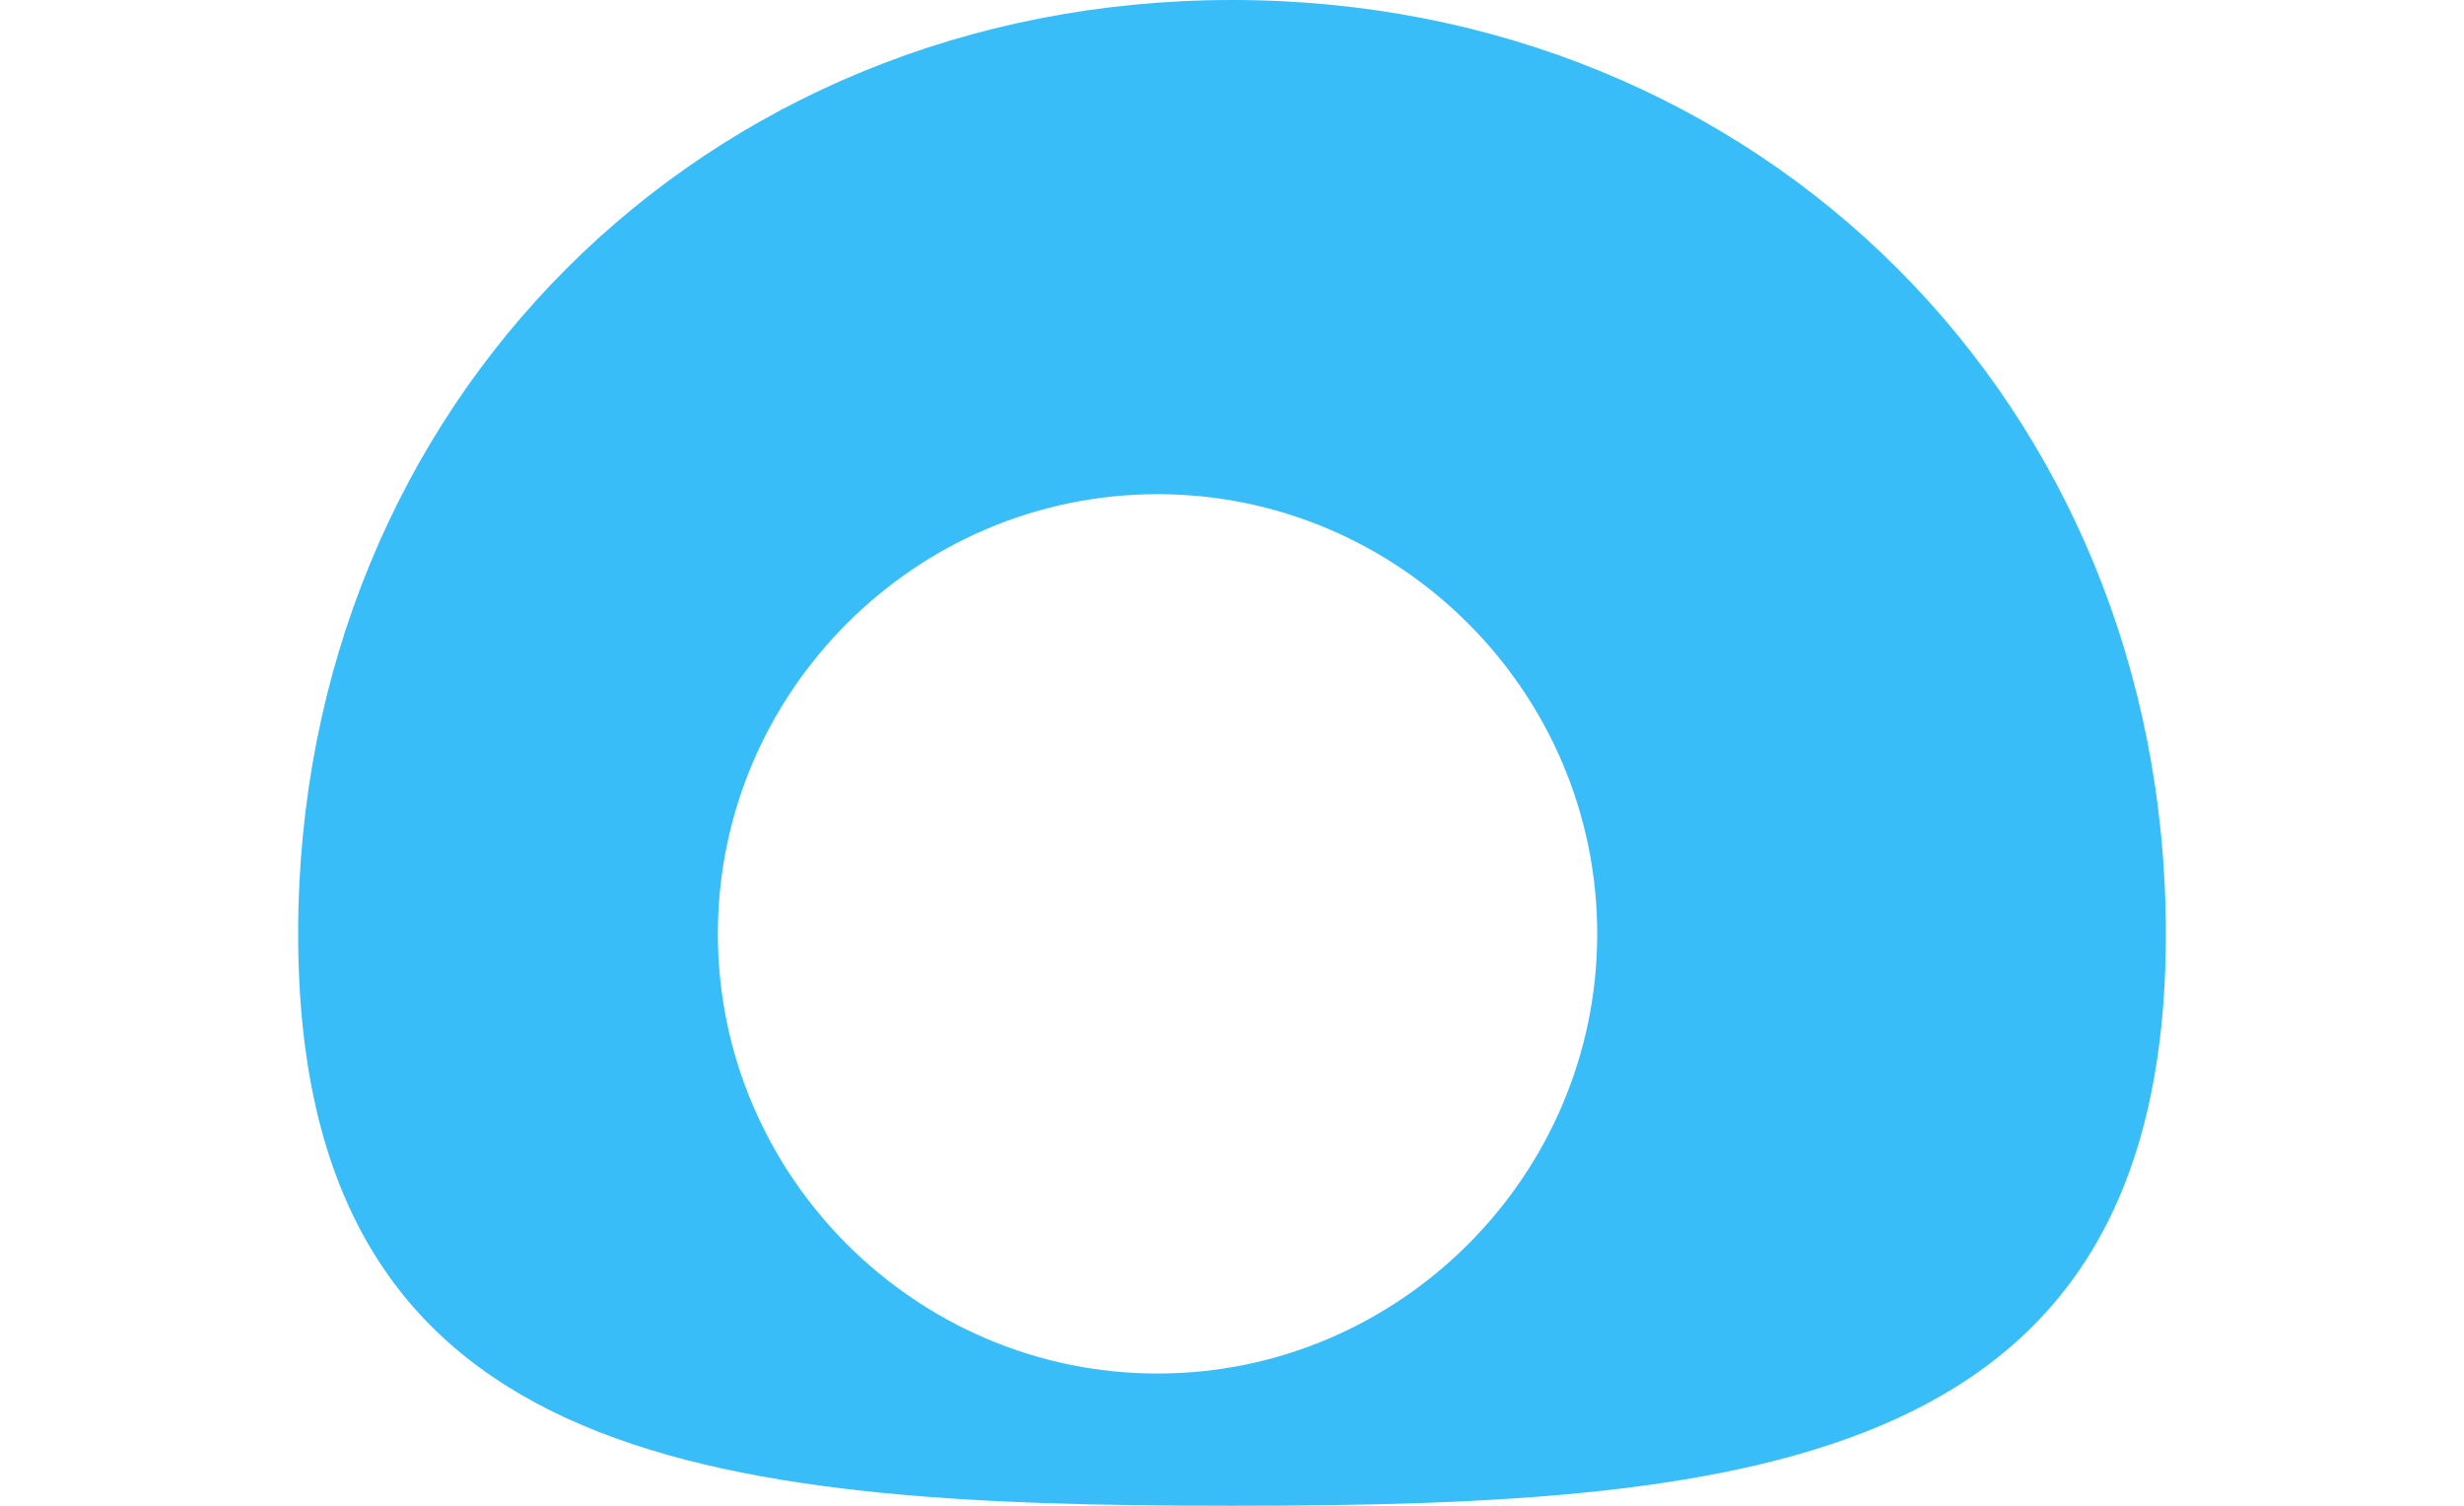 <svg fill="none" xmlns="http://www.w3.org/2000/svg" viewBox="0 0 54 33">
  <g clip-path="url(#clip0_1_2)">
    <path fill-rule="evenodd" clip-rule="evenodd" d="M27 0C15.402 0 6.534 8.868 6.534 20.466C6.534 32.064 15.402 33 27 33C38.598 33 47.466 32.064 47.466 20.466C47.466 8.868 38.598 0 27 0ZM15.732 20.466C15.732 15.168 20.07 10.83 25.368 10.83C30.666 10.83 35.004 15.168 35.004 20.466C35.004 25.764 30.666 30.102 25.368 30.102C20.07 30.102 15.732 25.764 15.732 20.466Z" fill="#38BDF8"/>
  </g>
  <defs>
    <clipPath id="clip0_1_2">
      <rect width="54" height="33" fill="white"/>
    </clipPath>
  </defs>
</svg>